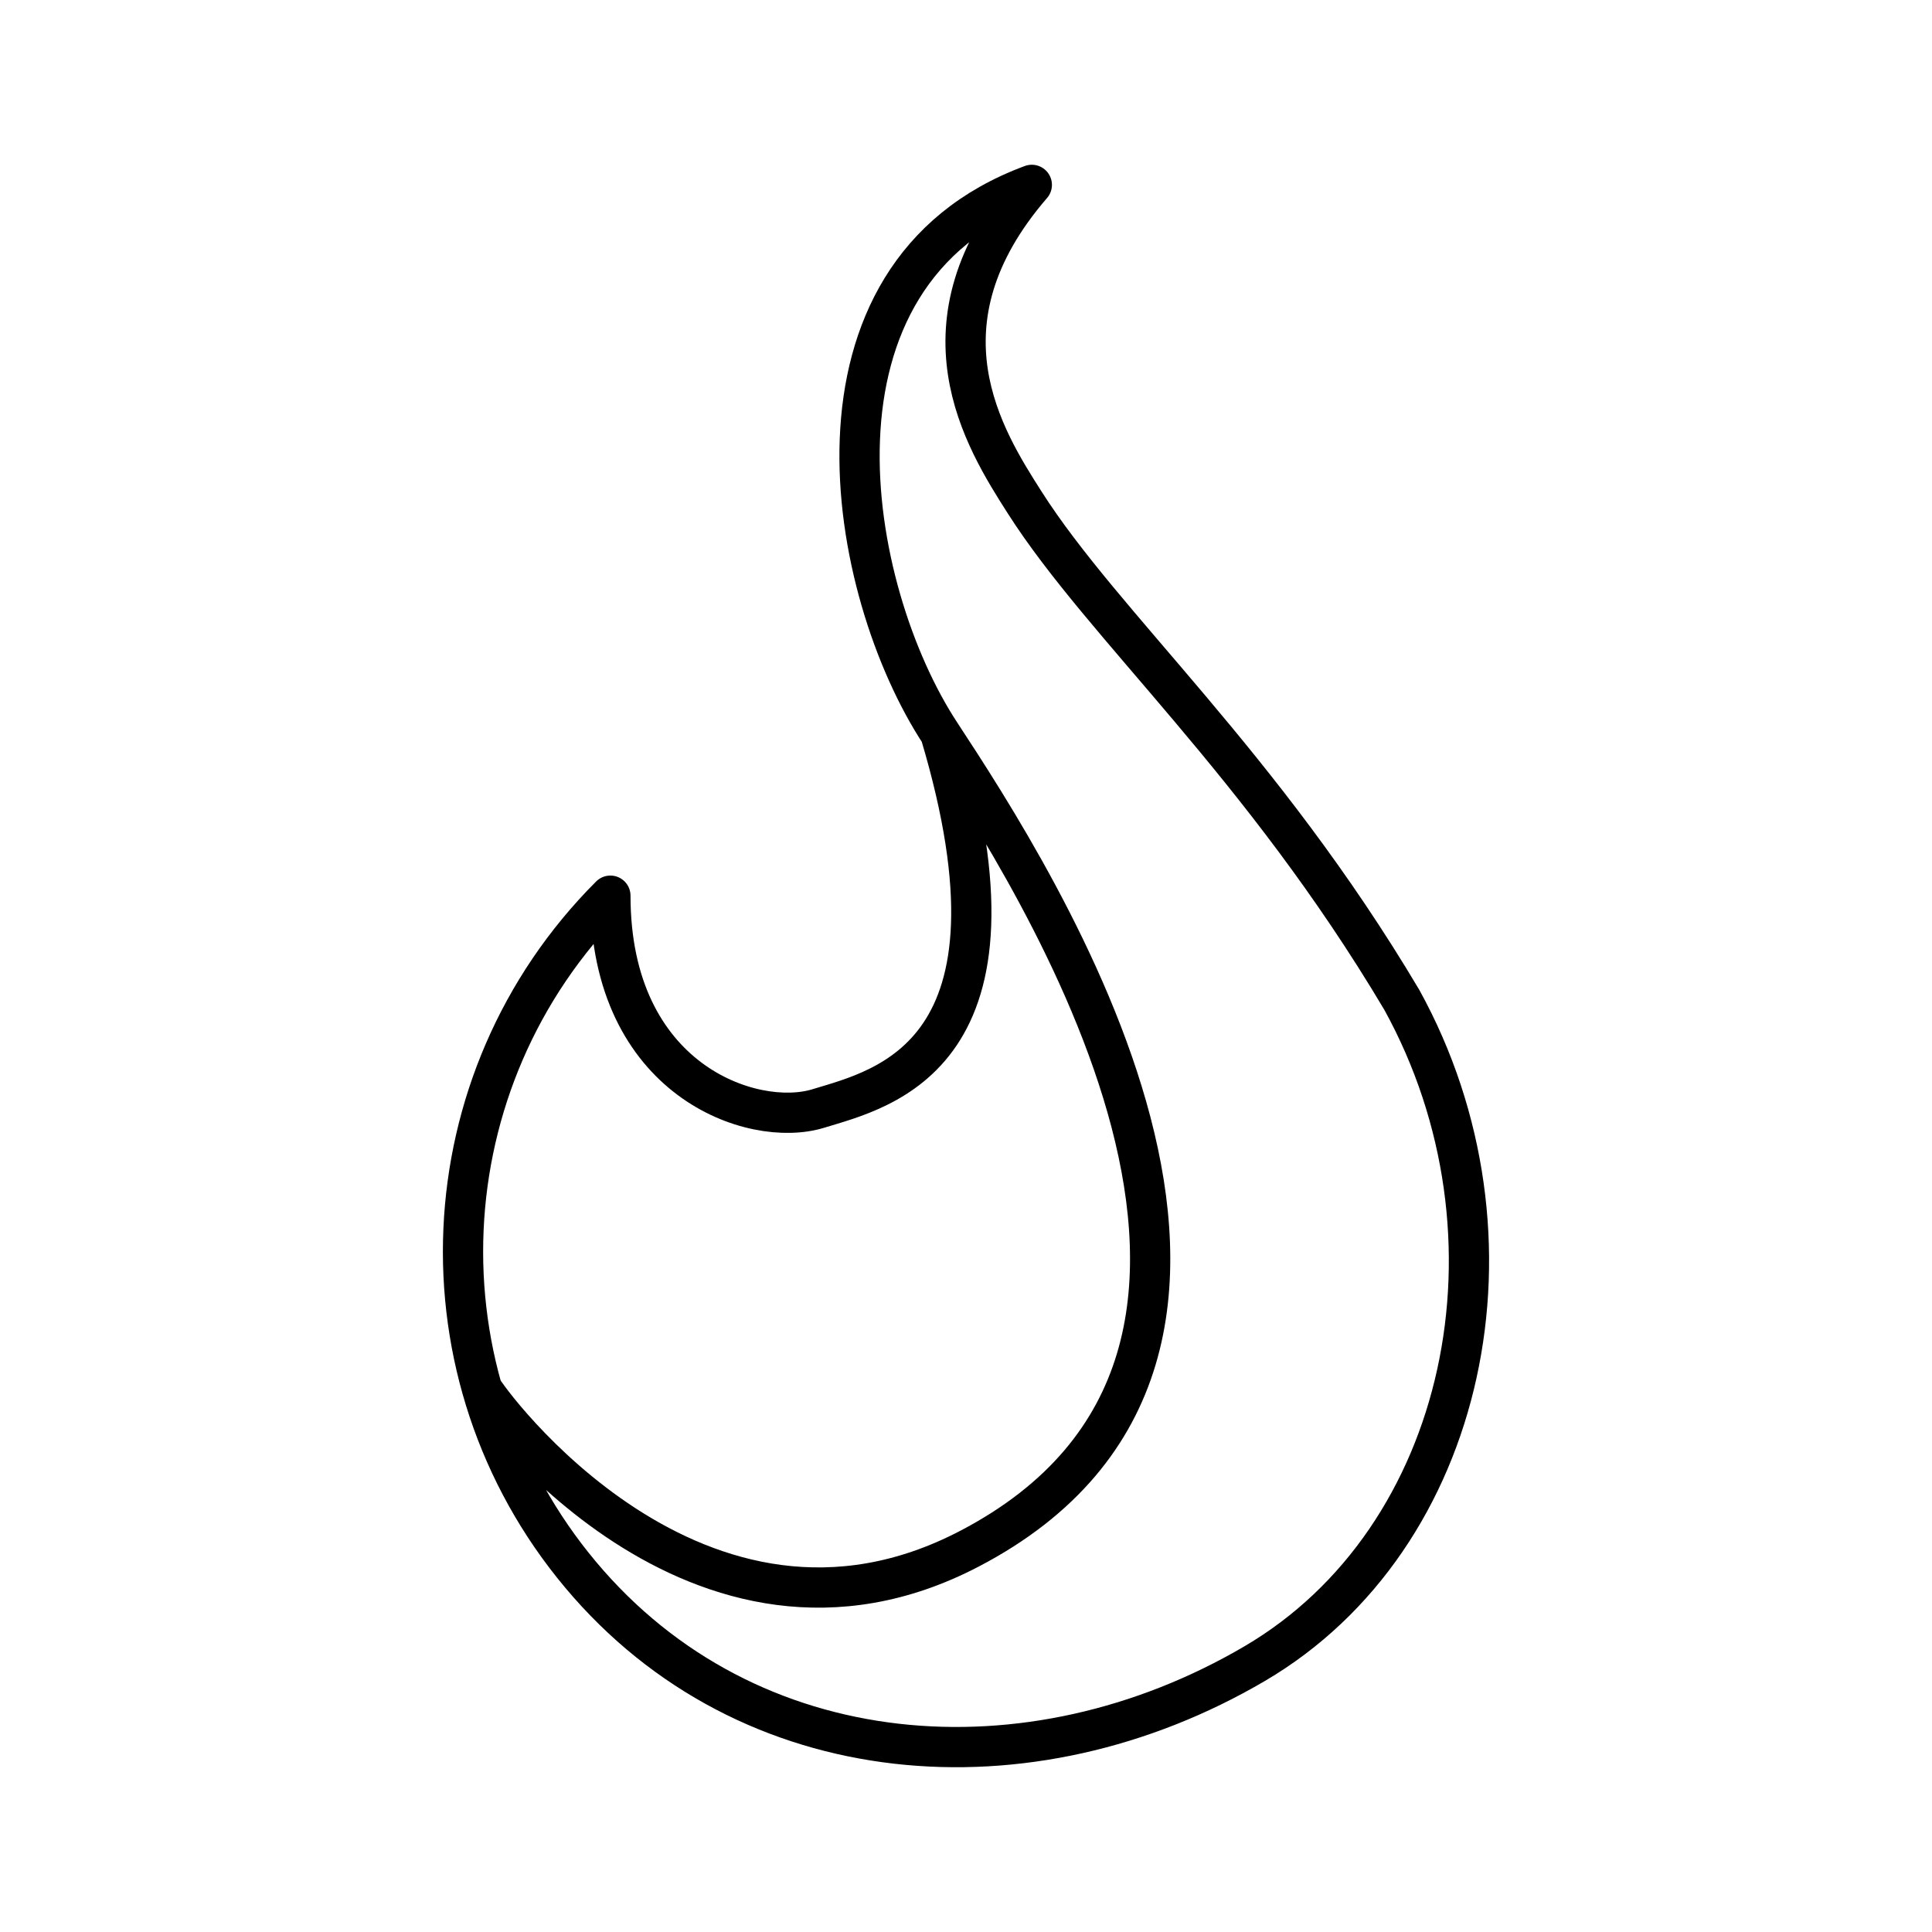 <svg xmlns="http://www.w3.org/2000/svg" xmlns:xlink="http://www.w3.org/1999/xlink" width="48" height="48" viewBox="0 0 48 48"><path fill="none" stroke="currentColor" stroke-linecap="round" stroke-linejoin="round" d="M11.972 34.49c.092.24 5.352 7.52 12.116 3.986c9.292-4.855 1.651-16.629-.728-20.257c-2.324-3.543-3.76-11.394 2.275-13.626c-2.989 3.46-1.189 6.305-.176 7.893c1.967 3.084 5.866 6.457 9.37 12.357c3.232 5.865 1.633 13.385-3.656 16.489c-5.59 3.28-12.579 2.76-16.745-2.205s-3.846-12.29.737-16.874c0 4.585 3.53 5.786 5.16 5.289c1.631-.498 5.432-1.323 3.035-9.324"/></svg>